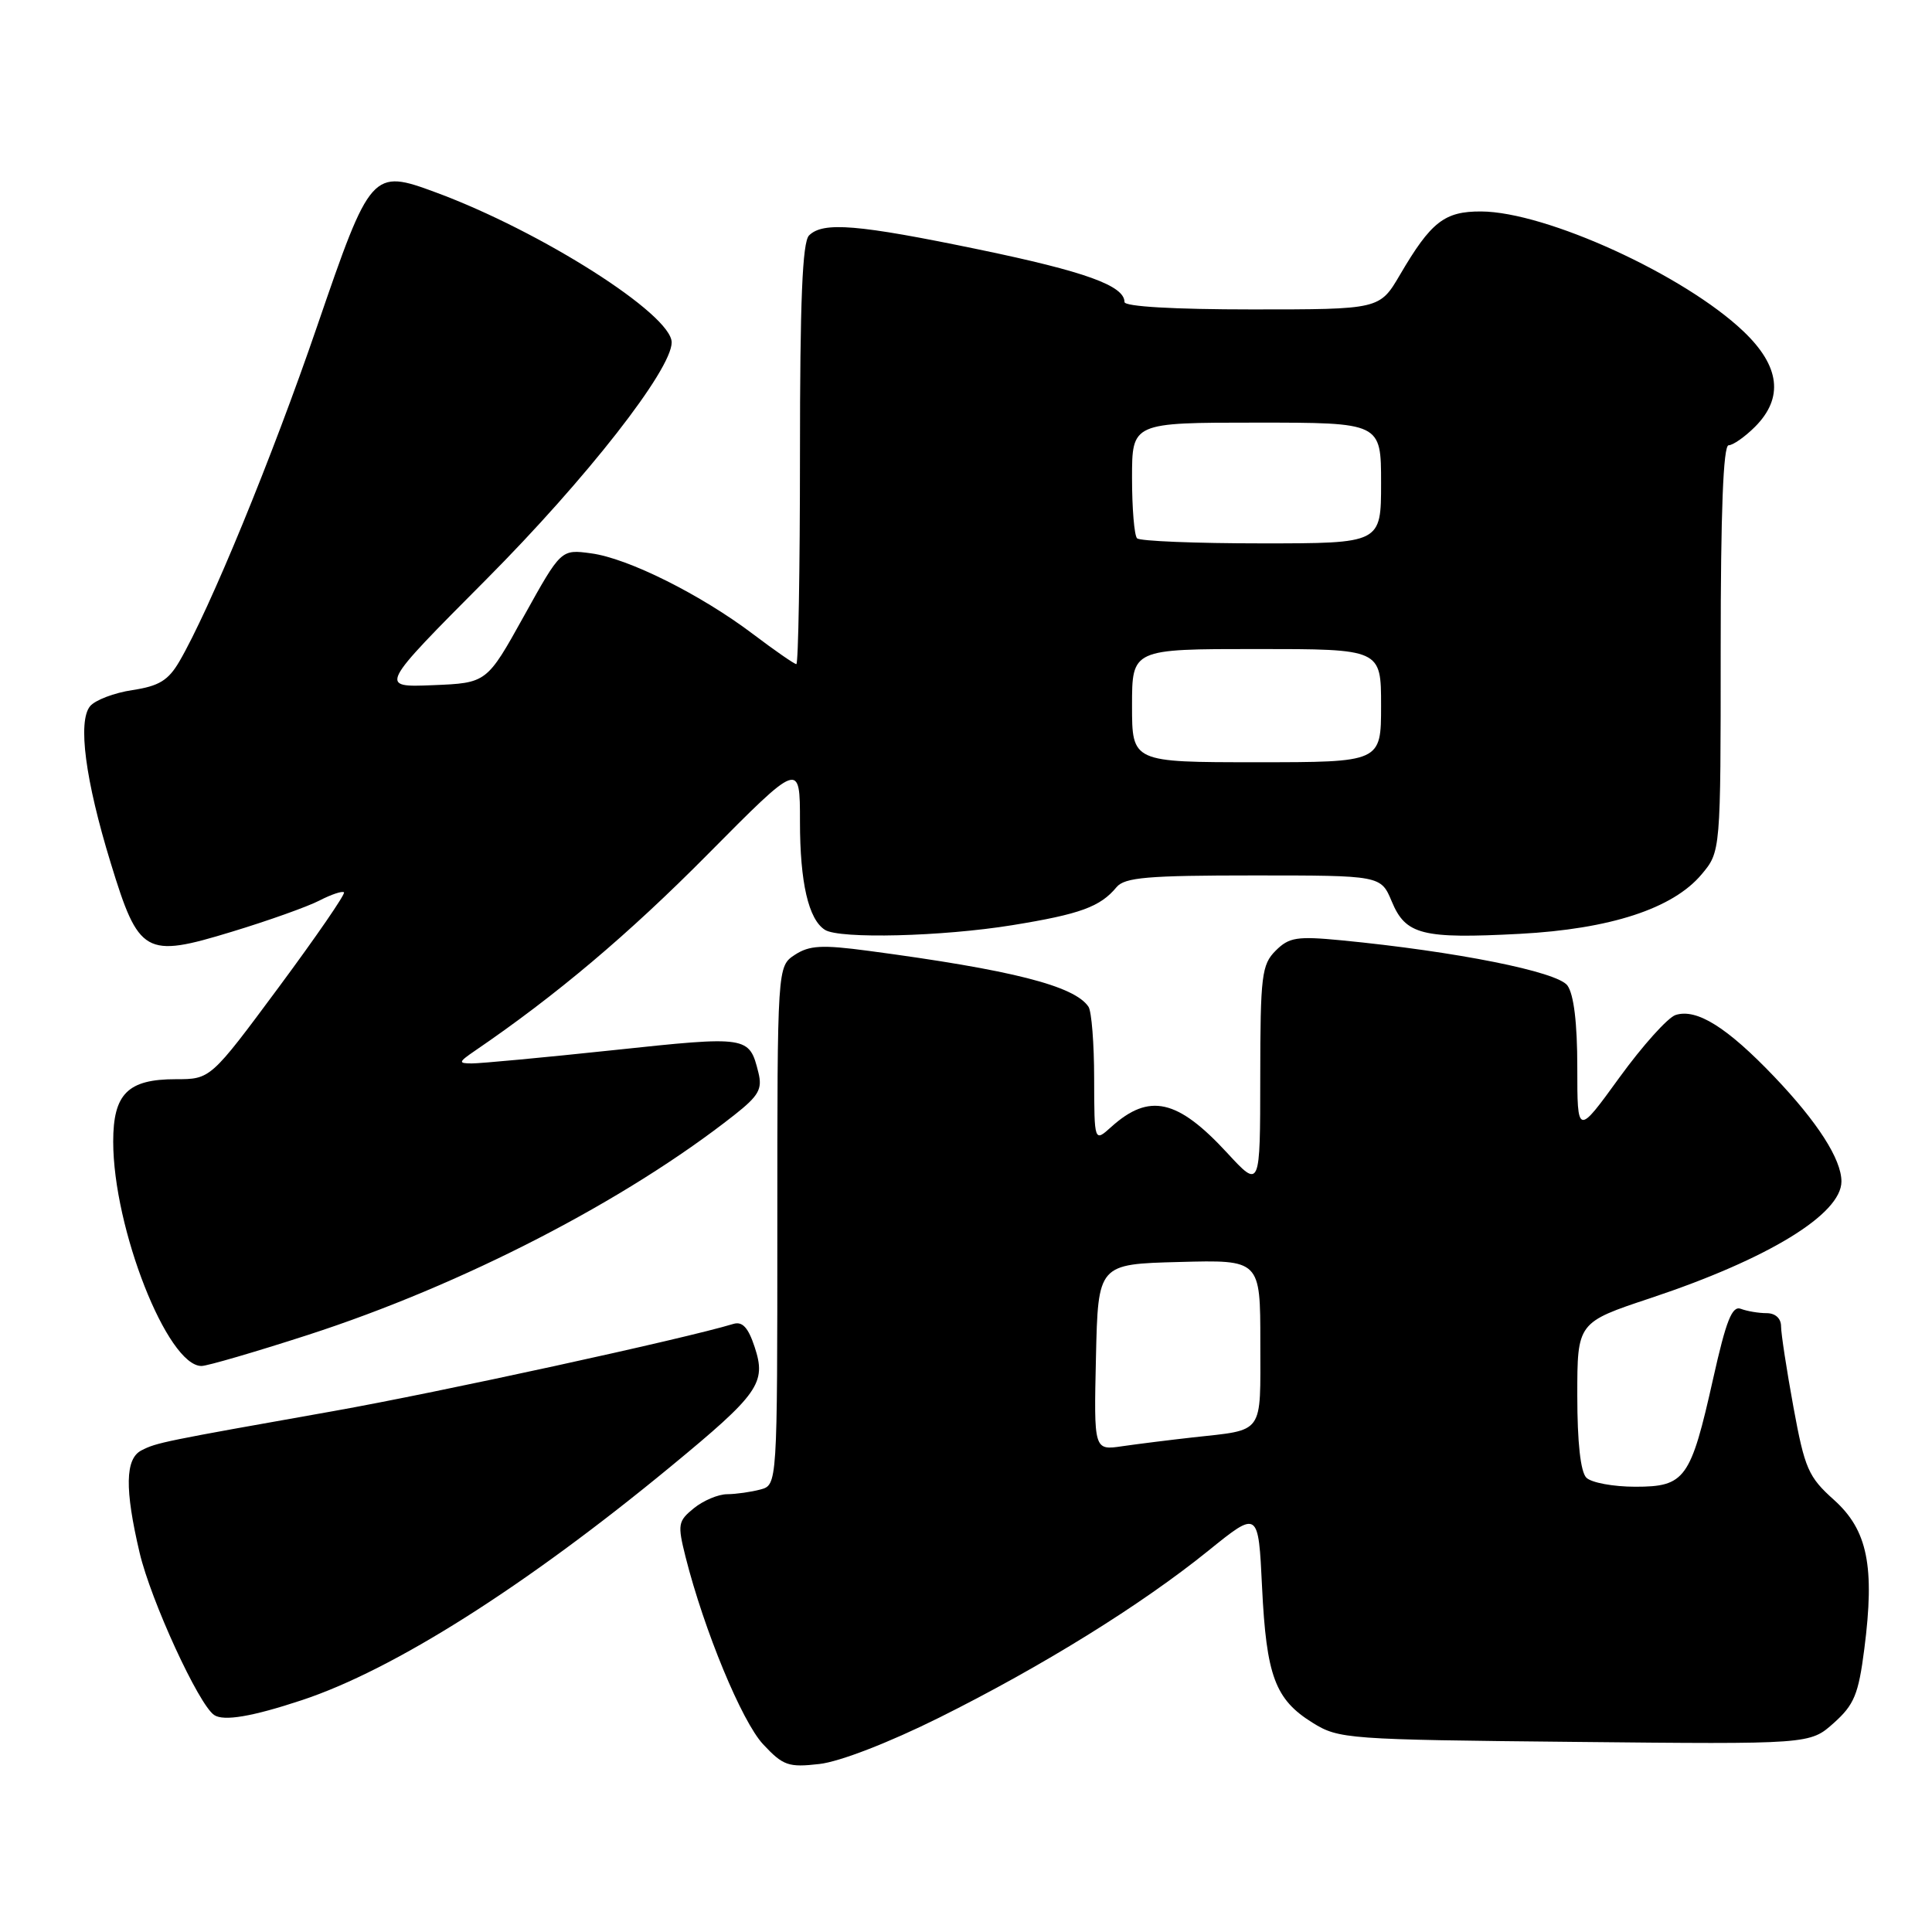 <?xml version="1.0" encoding="UTF-8" standalone="no"?>
<!DOCTYPE svg PUBLIC "-//W3C//DTD SVG 1.1//EN" "http://www.w3.org/Graphics/SVG/1.1/DTD/svg11.dtd" >
<svg xmlns="http://www.w3.org/2000/svg" xmlns:xlink="http://www.w3.org/1999/xlink" version="1.1" viewBox="0 0 256 256">
 <g >
 <path fill="currentColor"
d=" M 124.42 227.61 C 138.11 220.79 151.21 212.67 160.12 205.47 C 166.74 200.12 166.74 200.12 167.23 210.31 C 167.80 222.07 168.96 225.19 173.92 228.27 C 177.39 230.43 178.46 230.51 208.66 230.81 C 239.83 231.13 239.83 231.13 242.98 228.31 C 245.69 225.89 246.26 224.51 247.03 218.50 C 248.44 207.55 247.47 202.75 243.02 198.75 C 239.61 195.70 239.14 194.61 237.64 186.45 C 236.74 181.53 236.00 176.71 236.00 175.75 C 236.00 174.69 235.24 174.00 234.08 174.00 C 233.03 174.00 231.50 173.74 230.68 173.43 C 229.51 172.98 228.73 174.94 227.00 182.68 C 224.02 195.99 223.29 197.00 216.68 197.00 C 213.77 197.00 210.86 196.46 210.20 195.80 C 209.43 195.03 209.00 191.11 209.00 184.92 C 209.00 175.23 209.00 175.23 218.75 171.99 C 234.30 166.81 244.00 160.88 244.00 156.55 C 244.00 153.61 240.84 148.69 235.11 142.68 C 228.86 136.13 224.83 133.60 222.03 134.49 C 221.00 134.82 217.65 138.55 214.58 142.78 C 209.00 150.48 209.00 150.48 209.00 141.43 C 209.00 135.53 208.54 131.76 207.69 130.58 C 206.35 128.75 192.97 126.08 177.78 124.60 C 171.85 124.03 170.81 124.19 169.03 125.97 C 167.18 127.82 167.00 129.28 166.99 142.75 C 166.98 157.50 166.98 157.50 162.62 152.78 C 156.03 145.63 152.28 144.79 147.25 149.32 C 145.00 151.35 145.00 151.35 144.98 142.92 C 144.98 138.29 144.64 134.00 144.23 133.40 C 142.38 130.63 134.10 128.52 115.07 125.99 C 108.91 125.17 107.25 125.26 105.32 126.52 C 103.00 128.05 103.00 128.05 103.00 162.41 C 103.00 196.77 103.00 196.77 100.75 197.37 C 99.51 197.70 97.54 197.98 96.36 197.99 C 95.18 197.99 93.20 198.83 91.95 199.84 C 89.83 201.56 89.76 201.98 90.84 206.30 C 93.30 216.03 98.29 228.09 101.11 231.12 C 103.76 233.96 104.47 234.21 108.57 233.74 C 111.25 233.44 117.74 230.93 124.42 227.61 Z  M 40.00 225.28 C 52.15 221.26 69.61 210.20 88.85 194.34 C 100.57 184.68 101.57 183.26 100.00 178.50 C 99.14 175.89 98.37 175.06 97.16 175.43 C 90.68 177.40 58.02 184.52 44.23 186.97 C 21.56 190.99 20.75 191.15 18.75 192.18 C 16.58 193.28 16.51 197.29 18.50 205.75 C 20.00 212.11 26.33 225.88 28.38 227.25 C 29.65 228.10 33.42 227.46 40.00 225.28 Z  M 40.79 176.89 C 61.25 170.27 82.88 159.12 97.32 147.73 C 100.54 145.19 101.04 144.31 100.49 142.11 C 99.28 137.27 99.13 137.25 81.28 139.15 C 72.05 140.13 63.60 140.92 62.50 140.91 C 60.69 140.90 60.73 140.74 62.98 139.20 C 73.73 131.86 83.28 123.80 93.75 113.23 C 106.00 100.87 106.00 100.87 106.00 108.87 C 106.00 116.94 107.13 121.83 109.31 123.21 C 111.24 124.44 124.84 124.10 134.14 122.59 C 143.14 121.13 145.79 120.16 147.95 117.55 C 149.03 116.26 152.08 116.00 166.11 116.00 C 182.97 116.00 182.97 116.00 184.42 119.46 C 186.26 123.87 188.44 124.42 201.37 123.74 C 213.36 123.10 221.65 120.40 225.46 115.87 C 228.00 112.85 228.00 112.85 228.00 85.92 C 228.00 67.86 228.34 59.00 229.05 59.00 C 229.62 59.00 231.20 57.90 232.55 56.55 C 236.37 52.72 235.86 48.51 231.02 43.91 C 223.17 36.43 204.85 28.06 196.25 28.02 C 191.40 28.00 189.62 29.39 185.51 36.40 C 182.81 41.00 182.81 41.00 165.90 41.00 C 155.57 41.00 149.00 40.62 149.00 40.02 C 149.00 37.86 143.80 35.98 129.71 33.06 C 113.63 29.73 109.05 29.35 107.20 31.20 C 106.32 32.08 106.00 39.91 106.00 60.20 C 106.00 75.49 105.78 88.00 105.52 88.00 C 105.26 88.00 102.69 86.22 99.82 84.05 C 92.87 78.79 83.22 73.97 78.32 73.32 C 74.34 72.78 74.34 72.78 69.42 81.64 C 64.50 90.50 64.50 90.50 57.35 90.79 C 50.20 91.08 50.20 91.08 64.42 76.79 C 77.71 63.43 89.00 48.99 89.00 45.37 C 89.00 41.66 71.71 30.66 57.79 25.51 C 49.30 22.36 49.10 22.59 42.02 43.23 C 36.07 60.60 27.76 80.82 23.77 87.64 C 22.30 90.16 21.06 90.91 17.55 91.44 C 15.14 91.80 12.62 92.76 11.94 93.57 C 10.28 95.58 11.29 103.34 14.67 114.35 C 18.39 126.50 19.21 126.97 30.69 123.47 C 35.54 122.00 40.78 120.13 42.34 119.32 C 43.91 118.51 45.36 118.03 45.58 118.24 C 45.79 118.46 41.90 124.11 36.93 130.82 C 27.90 143.00 27.90 143.00 23.28 143.00 C 16.94 143.00 15.00 144.94 15.00 151.26 C 15.00 162.75 22.18 181.00 26.70 181.00 C 27.46 181.00 33.80 179.15 40.79 176.89 Z  M 145.22 179.84 C 145.50 167.50 145.50 167.50 156.25 167.22 C 167.00 166.93 167.00 166.93 167.00 177.90 C 167.00 190.26 167.62 189.40 158.00 190.47 C 154.97 190.81 150.80 191.33 148.72 191.63 C 144.94 192.19 144.94 192.19 145.22 179.84 Z  M 150.00 93.50 C 150.00 86.00 150.00 86.00 166.50 86.00 C 183.00 86.00 183.00 86.00 183.00 93.50 C 183.00 101.00 183.00 101.00 166.50 101.00 C 150.00 101.00 150.00 101.00 150.00 93.50 Z  M 150.67 71.33 C 150.30 70.97 150.00 67.37 150.00 63.33 C 150.00 56.00 150.00 56.00 166.50 56.00 C 183.00 56.00 183.00 56.00 183.00 64.00 C 183.00 72.00 183.00 72.00 167.17 72.00 C 158.46 72.00 151.03 71.70 150.67 71.33 Z "/>
</g>
</svg>